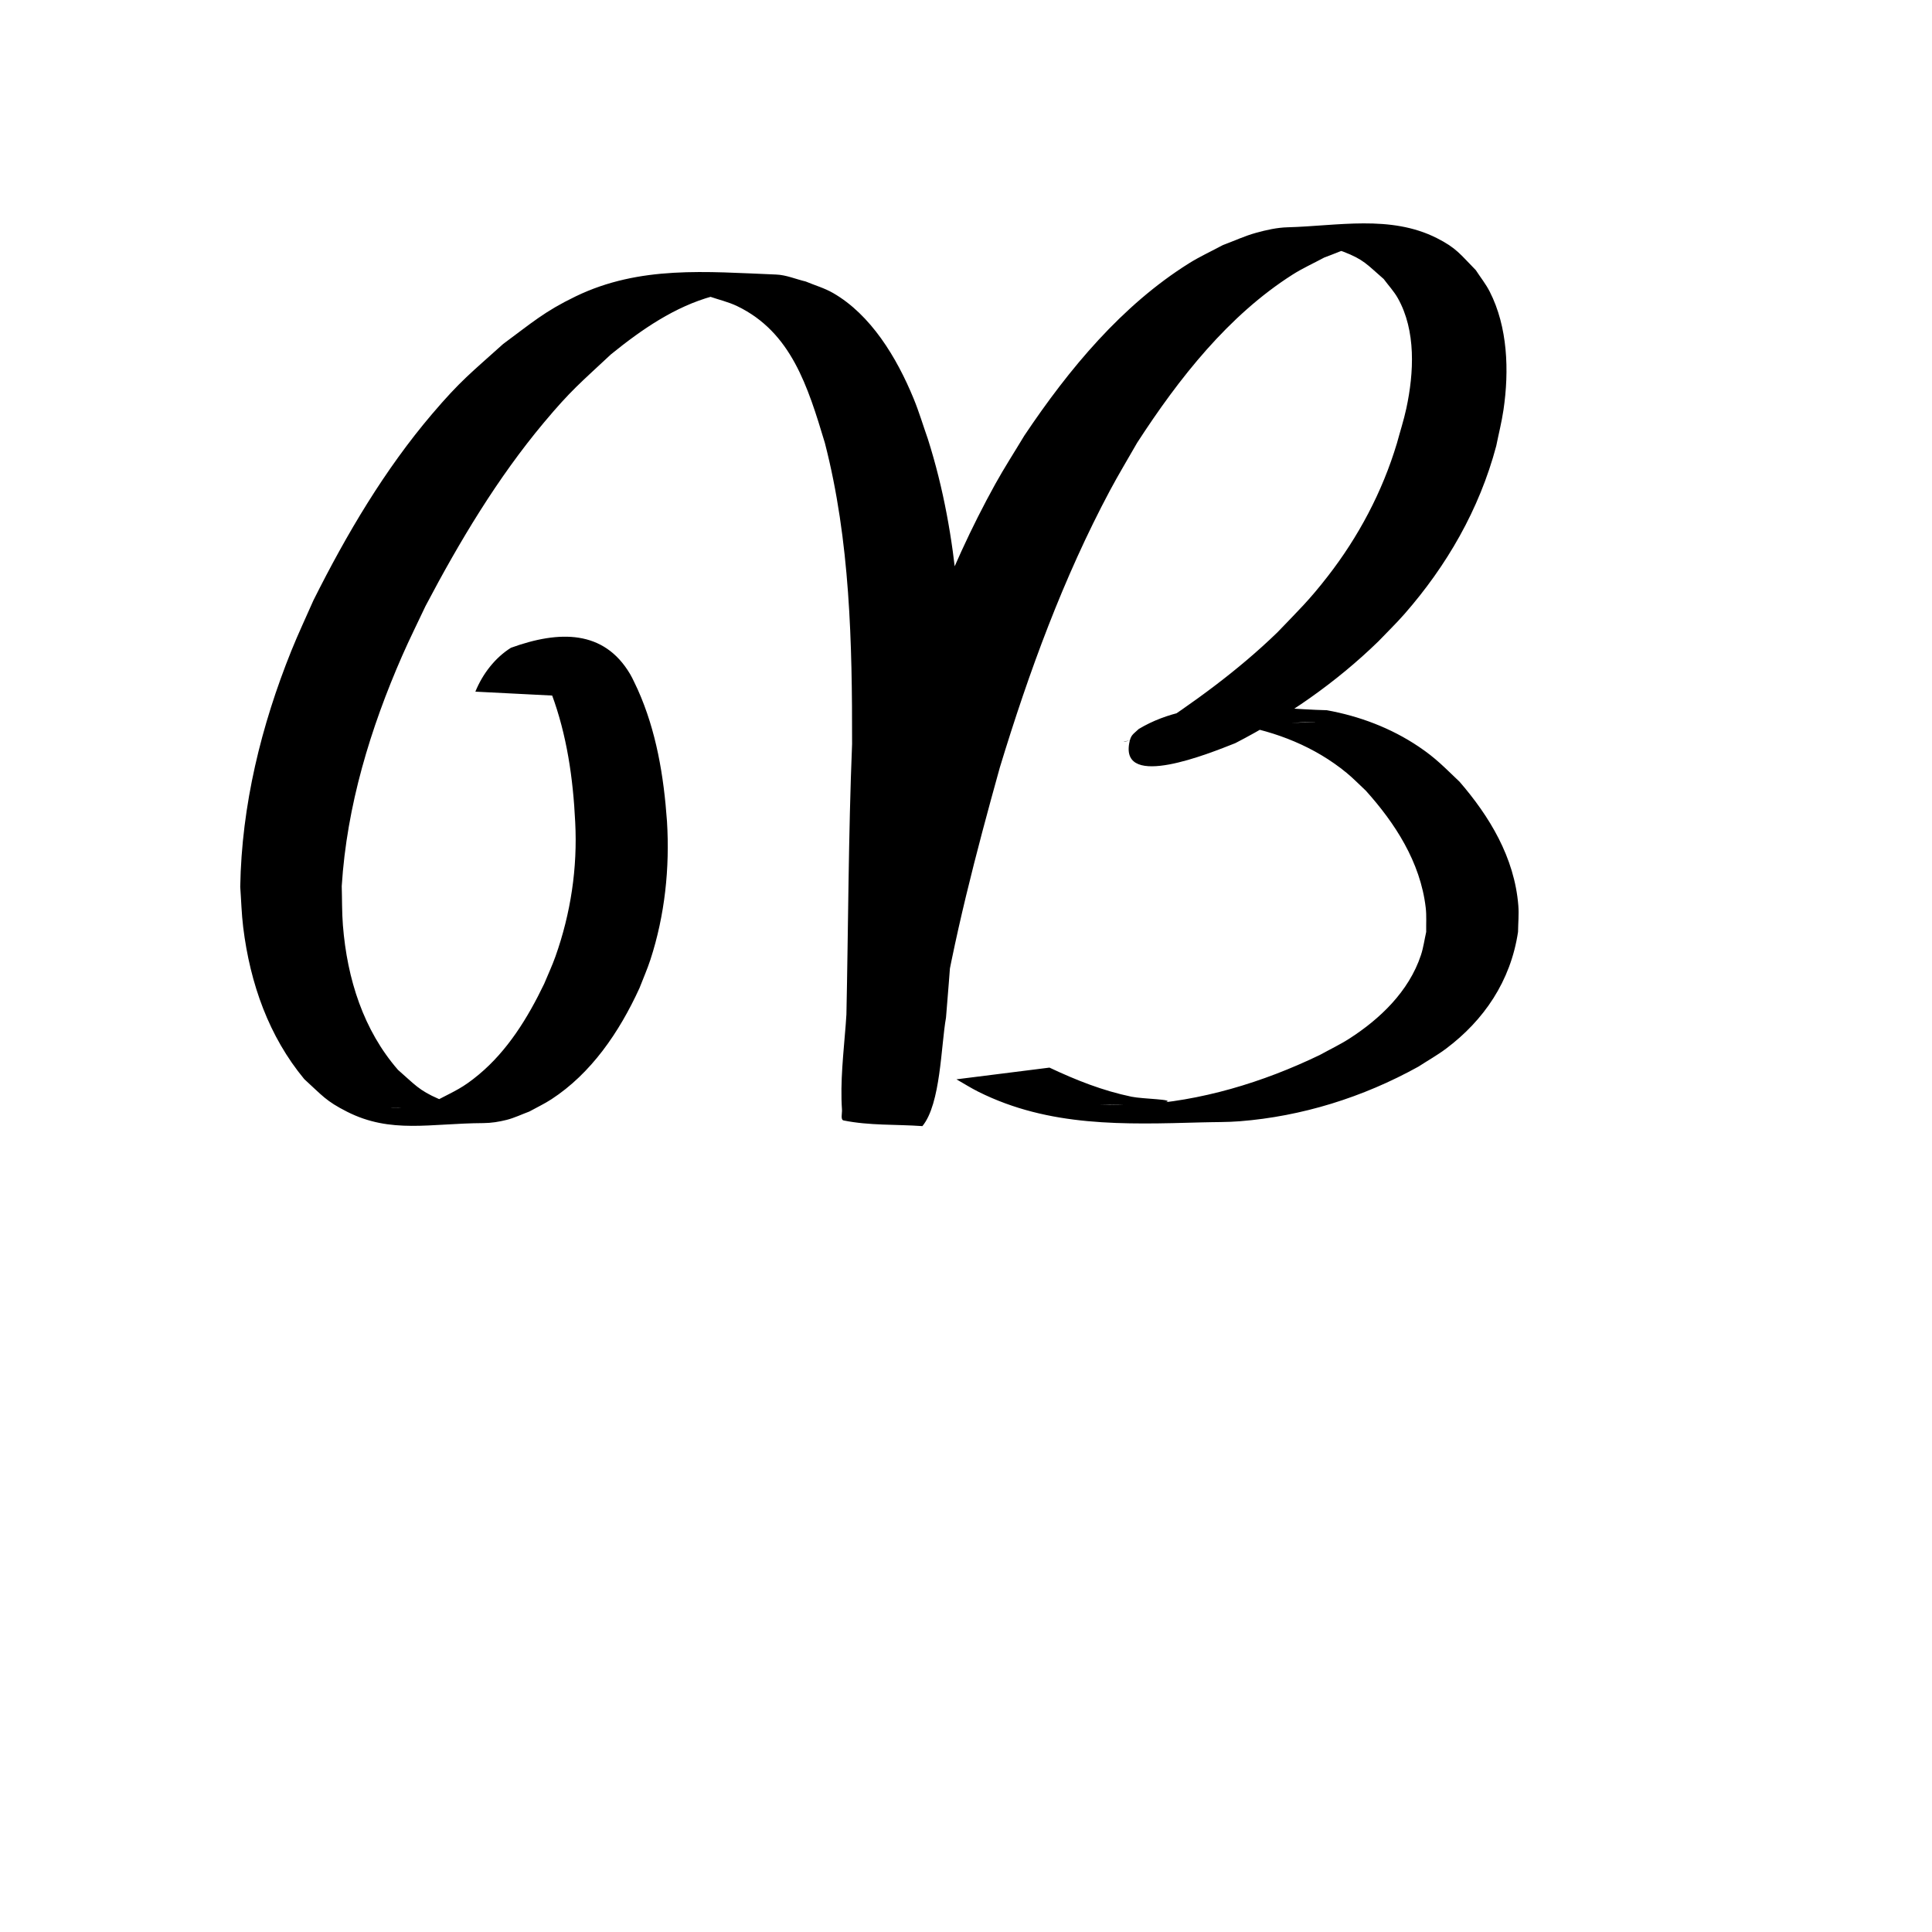 <?xml version="1.0" encoding="UTF-8" standalone="no"?>
<!-- Created with Inkscape (http://www.inkscape.org/) -->

<svg
   xmlns:dc="http://purl.org/dc/elements/1.1/"
   xmlns:cc="http://creativecommons.org/ns#"
   xmlns:rdf="http://www.w3.org/1999/02/22-rdf-syntax-ns#"
   xmlns:svg="http://www.w3.org/2000/svg"
   xmlns="http://www.w3.org/2000/svg"
   xmlns:sodipodi="http://sodipodi.sourceforge.net/DTD/sodipodi-0.dtd"
   xmlns:inkscape="http://www.inkscape.org/namespaces/inkscape"
   width="1000"
   height="1000"
   id="svg3004"
   version="1.1"
   inkscape:version="0.48.3.1 r9886"
   sodipodi:docname="9.svg">
  <defs
     id="defs5498" />
  <sodipodi:namedview
     inkscape:window-height="722"
     inkscape:window-width="1366"
     inkscape:pageshadow="2"
     inkscape:pageopacity="0.0"
     borderopacity="1.0"
     bordercolor="#666666"
     pagecolor="#ffffff"
     id="base"
     showgrid="false"
     showguides="true"
     inkscape:guide-bbox="true"
     inkscape:zoom="0.32102648"
     inkscape:cx="55.738635"
     inkscape:cy="679.93764"
     inkscape:window-x="0"
     inkscape:window-y="24"
     inkscape:current-layer="g3253"
     inkscape:window-maximized="1">
    <sodipodi:guide
       orientation="horizontal"
       position="854.626,442.731"
       id="guide5596" />
    <sodipodi:guide
       orientation="0,1"
       position="854.626,865.639"
       id="guide3067" />
    <sodipodi:guide
       orientation="-0.707,0.707"
       position="-814.978,1143.172"
       id="guide3247" />
    <sodipodi:guide
       orientation="1,0"
       position="151.982,832.599"
       id="guide3249" />
    <sodipodi:guide
       orientation="1,0"
       position="764.317,731.278"
       id="guide3251" />
    <sodipodi:guide
       orientation="0,1"
       position="-70.485,647.577"
       id="guide3460" />
  </sodipodi:namedview>
  <g
     inkscape:label="Layer 1"
     inkscape:groupmode="layer"
     id="layer1">
    <g
       id="g3631"
       transform="matrix(0.781,0,0,0.964,145.754,23.896)">
      <g
         id="g3253"
         transform="matrix(0.979,0.013,-0.021,1,-147.931,-197.176)">
        <path
           style="fill:#000000;fill-opacity:1;fill-rule:nonzero;stroke:none"
           id="path7869"
           d="m 293.854,539.934 c 4.795,-9.791 13.092,-18.457 23.579,-23.868 32.657,-9.87 62.703,-10.392 80.887,13.002 2.049,2.636 3.607,5.54 5.411,8.31 12.999,21.994 18.6,46.083 21.3,70.485 2.484,25.069 -0.362,50.444 -9.598,74.33 -2.03,5.251 -4.734,10.282 -7.1,15.424 -13.306,24.122 -31.857,46.25 -58.299,60.44 -4.758,2.553 -9.892,4.529 -14.838,6.793 -5.081,1.558 -10.012,3.558 -15.244,4.675 -5.126,1.094 -10.401,1.837 -15.68,1.927 -36.183,0.613 -62.414,6.642 -92.398,-4.9 -14.521,-5.59 -16.885,-8.425 -29.339,-17.117 -24.344,-22.515 -37.745,-50.674 -43.1,-81.06 -1.261,-7.157 -1.639,-14.409 -2.459,-21.614 -0.02,-43.901 12.418,-86.868 31.847,-127.104 4.456,-9.228 9.586,-18.193 14.379,-27.29 21.75,-35.992 46.795,-70.847 78.165,-101.081 19.054,-18.364 25.997,-22.475 47.291,-38.22 19.161,-11.601 27.467,-17.772 48.545,-26.192 43.136,-17.232 88.029,-14.356 135.447,-13.479 6.808,0.126 13.368,2.315 20.052,3.473 6.207,1.976 12.716,3.336 18.621,5.928 25.757,11.307 43.771,33.907 55.786,56.038 3.789,6.98 6.703,14.296 10.054,21.444 22.603,53.262 26.01,107.371 26.974,163.435 -0.713,49.092 -3.96,98.137 -8.021,147.087 -3.09,15.101 -2.533,46.315 -14.73,58.413 -17.799,-0.784 -35.821,0.257 -53.399,-2.351 -2.195,-0.326 -0.996,-3.81 -1.206,-5.749 -1.62,-15.014 0.411,-30.588 1.536,-45.544 2.591,-47.528 13.452,-94.133 25.627,-140.338 15.476,-52.807 37.777,-104.174 69.345,-151.255 6.001,-8.949 12.736,-17.505 19.103,-26.258 29.737,-36.544 64.746,-70.9 109.371,-93.926 7.353,-3.794 15.229,-6.758 22.844,-10.137 7.413,-2.288 14.639,-5.099 22.238,-6.863 6.985,-1.622 14.137,-3.015 21.363,-3.261 33.697,-1.144 69.403,-7.723 101.146,4.505 13.42,5.17 16.011,8.496 26.717,16.851 3.208,3.783 6.896,7.289 9.623,11.35 12.655,18.852 14.166,42.299 10.711,63.402 -1.069,6.531 -2.988,12.931 -4.481,19.396 -10.738,34.473 -32.387,64.984 -60.096,90.968 -5.572,5.225 -11.646,10.021 -17.468,15.031 -28.505,22.727 -60.994,41.095 -95.59,55.851 -17.949,5.904 -76.875,25.821 -71.826,1.058 0.95,-4.658 2.426,-4.765 6.293,-7.803 37.847,-18.648 86.353,-11.955 127.037,-11.726 21.878,2.822 43.576,8.913 62.732,18.793 11.921,6.148 17.302,10.698 27.967,18.436 20.412,18.112 38.036,39.995 41.191,65.983 0.566,4.666 0.07,9.382 0.104,14.073 -4.44,26.72 -22.306,47.836 -47.191,63.22 -5.968,3.689 -12.467,6.674 -18.701,10.011 -37.247,17.022 -78.36,27.712 -120.327,30.89 -8.489,0.643 -17.028,0.619 -25.542,0.929 -52.481,1.823 -103.201,3.912 -151.638,-14.475 -5.106,-1.938 -9.979,-4.319 -14.968,-6.479 0,0 62.816,-7.101 62.816,-7.101 l 0,0 c 18.314,6.555 36.264,11.916 55.848,14.895 7.634,1.161 30.54,0.99 23.043,2.664 -14.186,3.168 -29.259,1.327 -43.889,1.991 8.423,-0.131 16.864,0.091 25.268,-0.394 42.403,-2.449 84.043,-12.985 122.527,-28.316 6.658,-3.043 13.549,-5.725 19.974,-9.129 19.953,-10.571 39.541,-25.556 47.337,-45.394 1.584,-4.03 2.19,-8.307 3.285,-12.461 -0.198,-4.321 0.127,-8.683 -0.593,-12.963 -4.143,-24.632 -22.019,-45.375 -41.825,-62.28 -4.419,-3.146 -8.636,-6.524 -13.258,-9.437 -21.931,-13.824 -48.211,-21.522 -74.74,-24.785 93.267,-3.614 38.984,-2.649 18.897,0.114 -10.352,1.424 -20.341,3.907 -30.114,7.181 -0.137,0.052 -7.468,3.605 -9.523,2.452 -0.609,-0.342 0.974,-1.872 0.252,-1.882 -72.645,-1.004 -61.21,7.178 -39.835,-2.944 30.394,-16.341 60.1,-33.888 86.558,-54.925 14.018,-12.001 20.908,-17.277 33.501,-30.599 20.139,-21.304 35.873,-45.577 45.261,-72.038 1.978,-6.233 4.358,-12.377 5.934,-18.698 4.79,-19.205 5.746,-41.871 -7.014,-59.133 -2.748,-3.717 -6.519,-6.774 -9.778,-10.16 -11.531,-7.636 -13.602,-10.275 -27.805,-14.364 -5.754,-1.656 -23.652,-2.345 -17.737,-3.445 14.854,-2.762 30.346,-2.097 45.537,-1.725 6.69,0.164 -13.385,0.982 -19.885,2.354 -7.077,1.493 -13.769,4.133 -20.653,6.199 -7.1,3.159 -14.47,5.895 -21.301,9.478 -42.623,22.356 -75.309,56.217 -103.149,91.586 -5.95,8.623 -12.189,17.098 -17.851,25.869 -30.469,47.202 -52.722,97.997 -71.324,149.617 -15.062,45.976 -29.332,92.174 -37.957,139.491 -2.606,12.514 -4.947,25.106 -7.911,37.56 -0.587,2.467 -1.302,4.909 -1.952,7.364 -0.375,1.417 0.522,4.057 -1.126,4.251 -17.084,2.004 -34.452,1.296 -51.678,1.944 -1.218,-18.35 0.583,-36.864 -0.366,-55.27 0.257,-48.888 -0.725,-97.785 0.727,-146.668 -1.076,-54.253 -3.664,-109.014 -21.89,-161.37 -12.234,-30.312 -24.13,-59.162 -60.871,-72.617 -6.103,-2.235 -12.675,-3.313 -19.013,-4.969 -6.845,-0.794 -27.344,-1.415 -20.535,-2.383 14.798,-2.104 30.068,-2.571 44.978,-1.092 7.488,0.743 -14.987,1.656 -22.262,3.345 -25.403,5.897 -47.432,18.351 -68.103,32.097 -20.234,15.549 -26.375,19.345 -44.643,37.266 -30.682,30.098 -55.575,64.324 -77.941,99.468 -5.067,8.955 -10.421,17.79 -15.201,26.866 -20.614,39.139 -35.762,80.888 -38.266,124.198 0.414,6.992 0.399,14.013 1.241,20.977 3.502,28.957 15.228,56.242 38.958,77.154 11.451,7.667 14.281,10.756 27.802,15.214 4.823,1.59 19.997,2.576 14.949,3.443 -15.086,2.592 -30.725,1.344 -46.093,1.907 -5.133,0.188 10.328,-0.004 15.385,-0.781 5.068,-0.779 9.858,-2.57 14.788,-3.855 12.16,-5.253 17.149,-6.748 28.026,-14.195 18.949,-12.973 32.319,-30.65 43.079,-49.228 2.441,-4.93 5.191,-9.751 7.323,-14.79 9.812,-23.193 13.973,-47.611 11.805,-72.301 -1.928,-23.489 -6.671,-46.702 -17.408,-68.484 -3.526,-6.259 -3.879,-8.035 -9.005,-13.089 -1.401,-1.381 -2.919,-2.714 -4.681,-3.729 -1.402,-0.807 -6.335,-1.531 -4.665,-1.653 14.894,-1.083 67.831,-2.426 44.818,-1.351 -11.51,3.872 -16.529,13.131 -24.756,20.647 0,0 -53.363,-1.455 -53.363,-1.455 z"
           inkscape:connector-curvature="0" />
      </g>
    </g>
  </g>
</svg>
